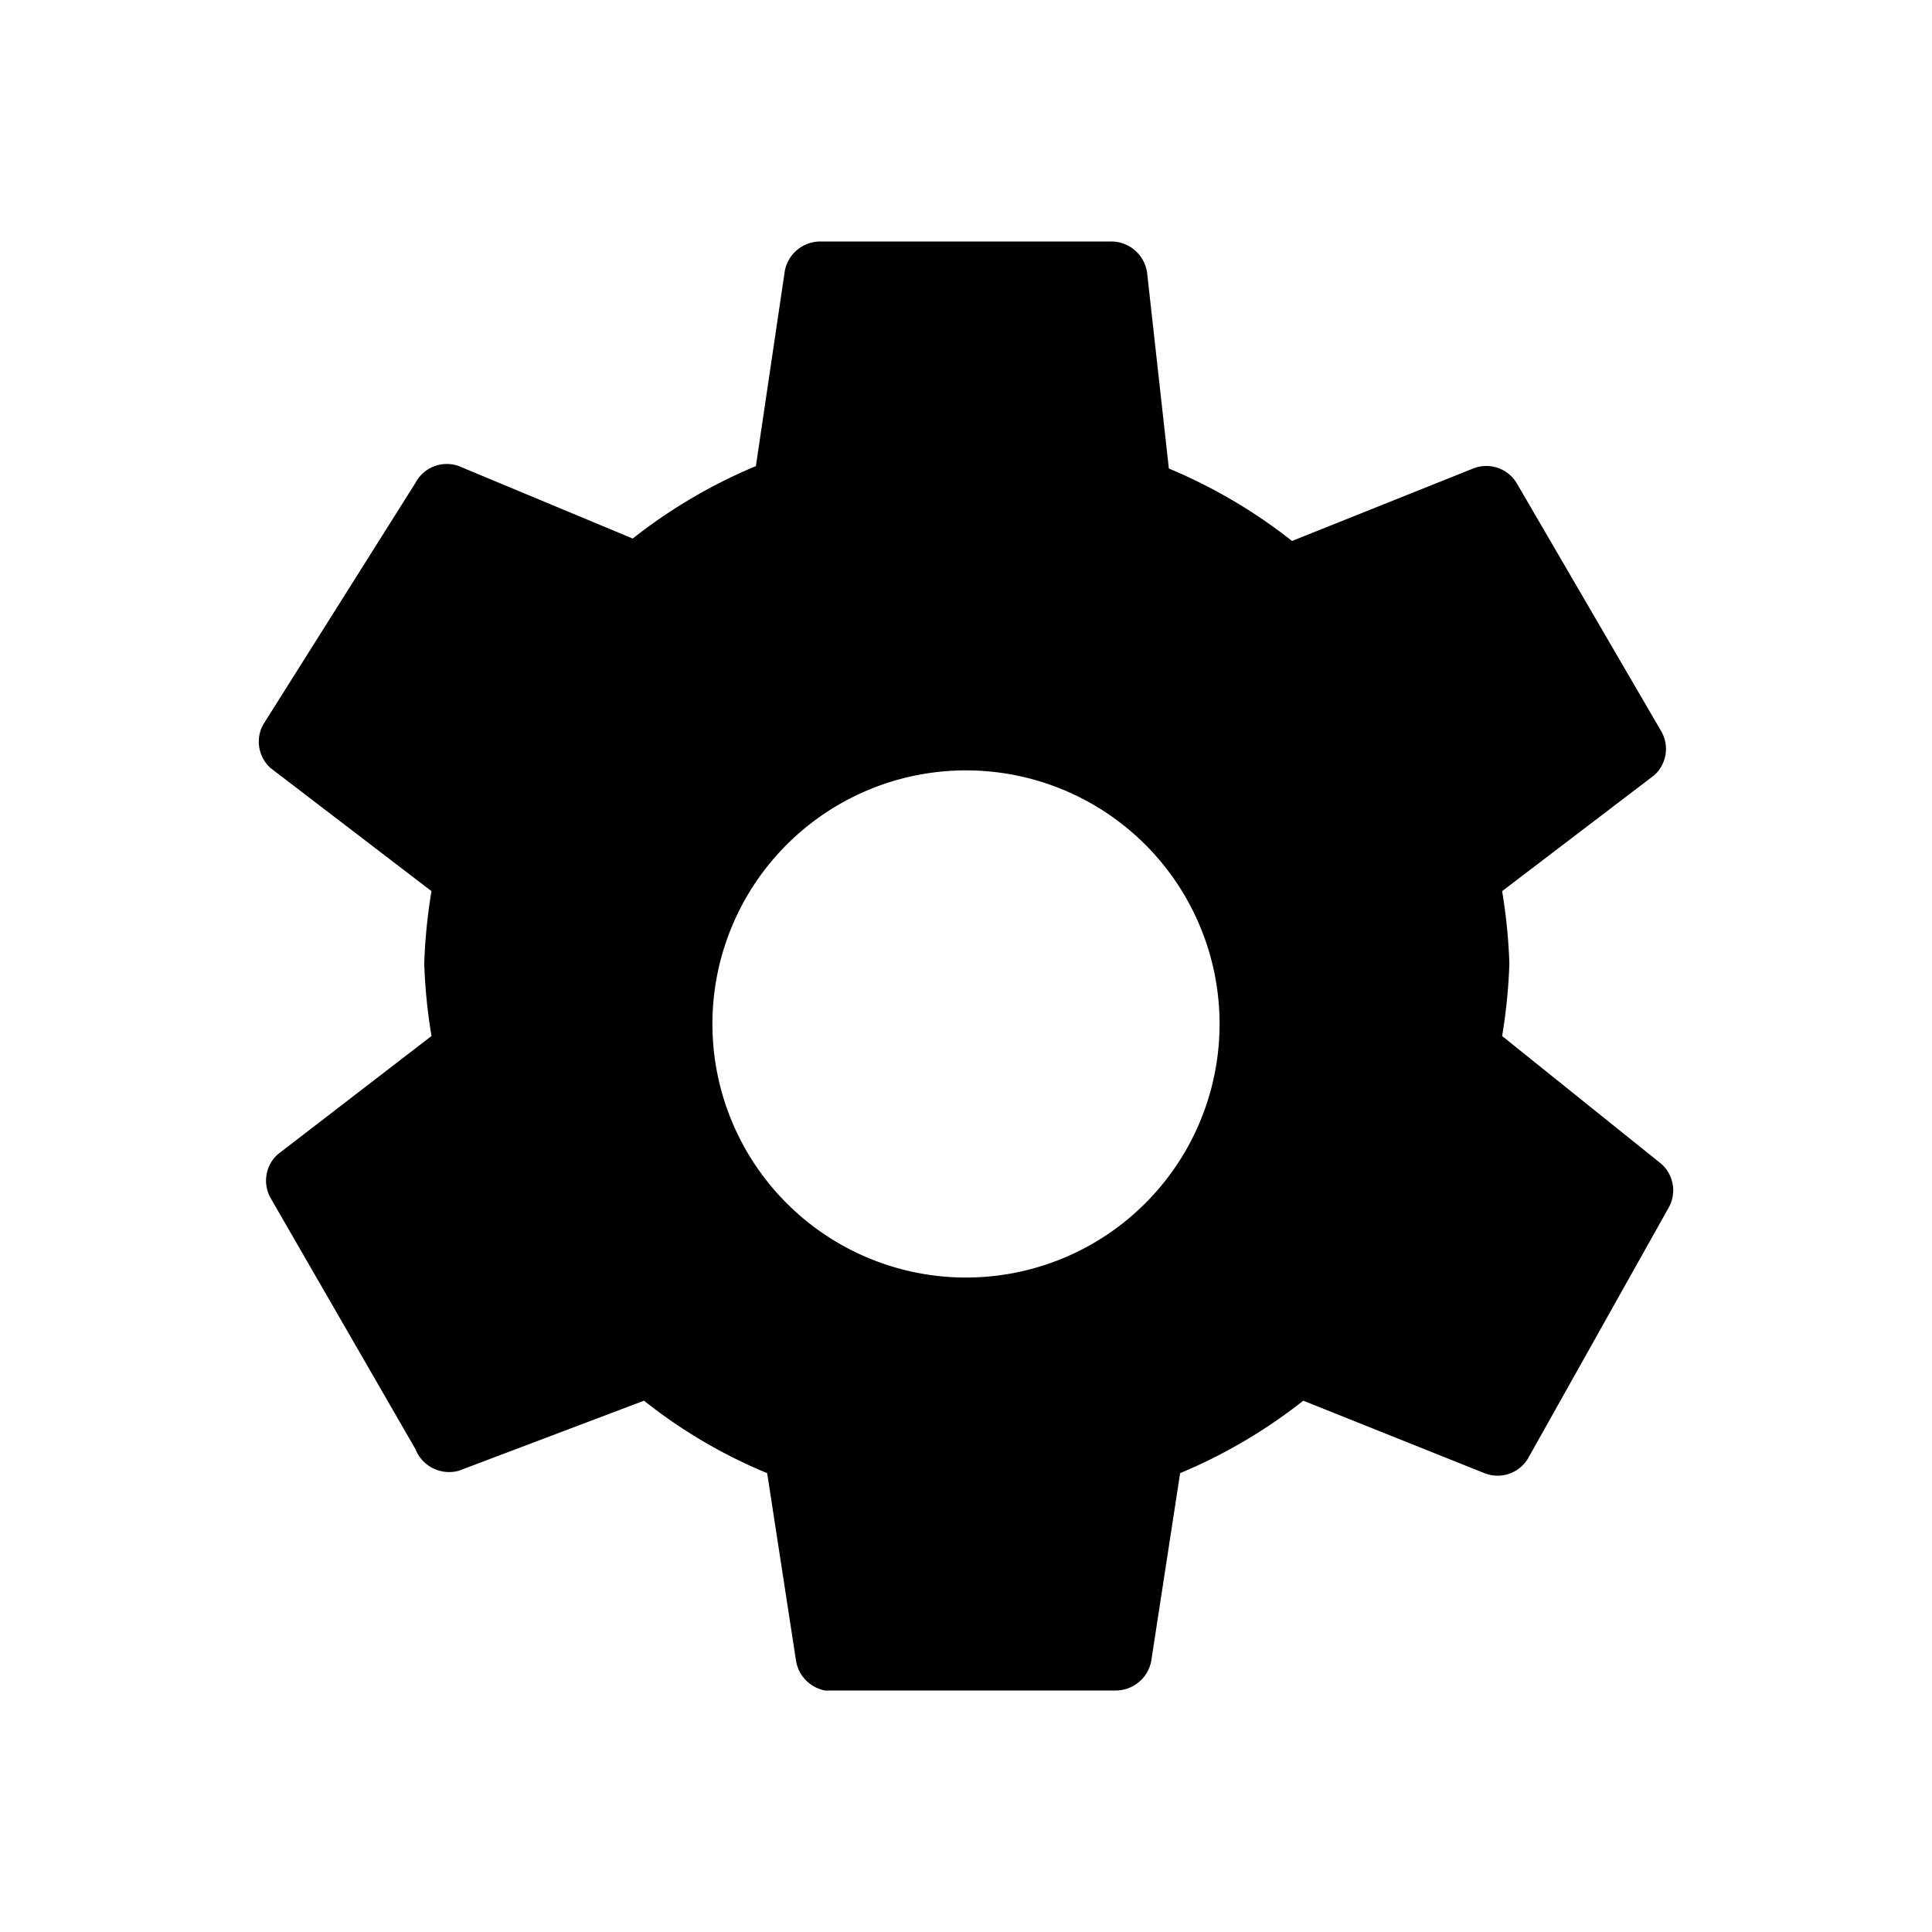 <svg xmlns="http://www.w3.org/2000/svg" viewBox="0 0 24 24"><title>settings</title><path d="M12,15.87a3.15,3.15,0,1,1,3.15-3.15A3.15,3.15,0,0,1,12,15.87m6.66-3a6.86,6.86,0,0,0,.09-.9,6.86,6.86,0,0,0-.09-.9l1.89-1.44a.44.44,0,0,0,.09-.54L18.84,6a.44.44,0,0,0-.54-.18l-2.25.9a6.54,6.54,0,0,0-1.53-.9l-.27-2.43A.45.45,0,0,0,13.8,3H10.2a.45.45,0,0,0-.45.36L9.39,5.79a6.54,6.54,0,0,0-1.53.9L5.7,5.79A.44.44,0,0,0,5.16,6L3.27,9a.44.44,0,0,0,.09.54l2,1.53a6.86,6.86,0,0,0-.09.9,6.86,6.86,0,0,0,.09.9L3.45,14.34a.44.44,0,0,0-.09.54L5.16,18a.45.45,0,0,0,.54.27L8,17.4a6.35,6.35,0,0,0,1.53.9l.36,2.34a.45.45,0,0,0,.36.36h3.6a.45.45,0,0,0,.45-.36l.36-2.34a6.54,6.54,0,0,0,1.53-.9l2.25.9a.44.44,0,0,0,.54-.18L20.73,15a.44.44,0,0,0-.09-.54Z"/></svg>